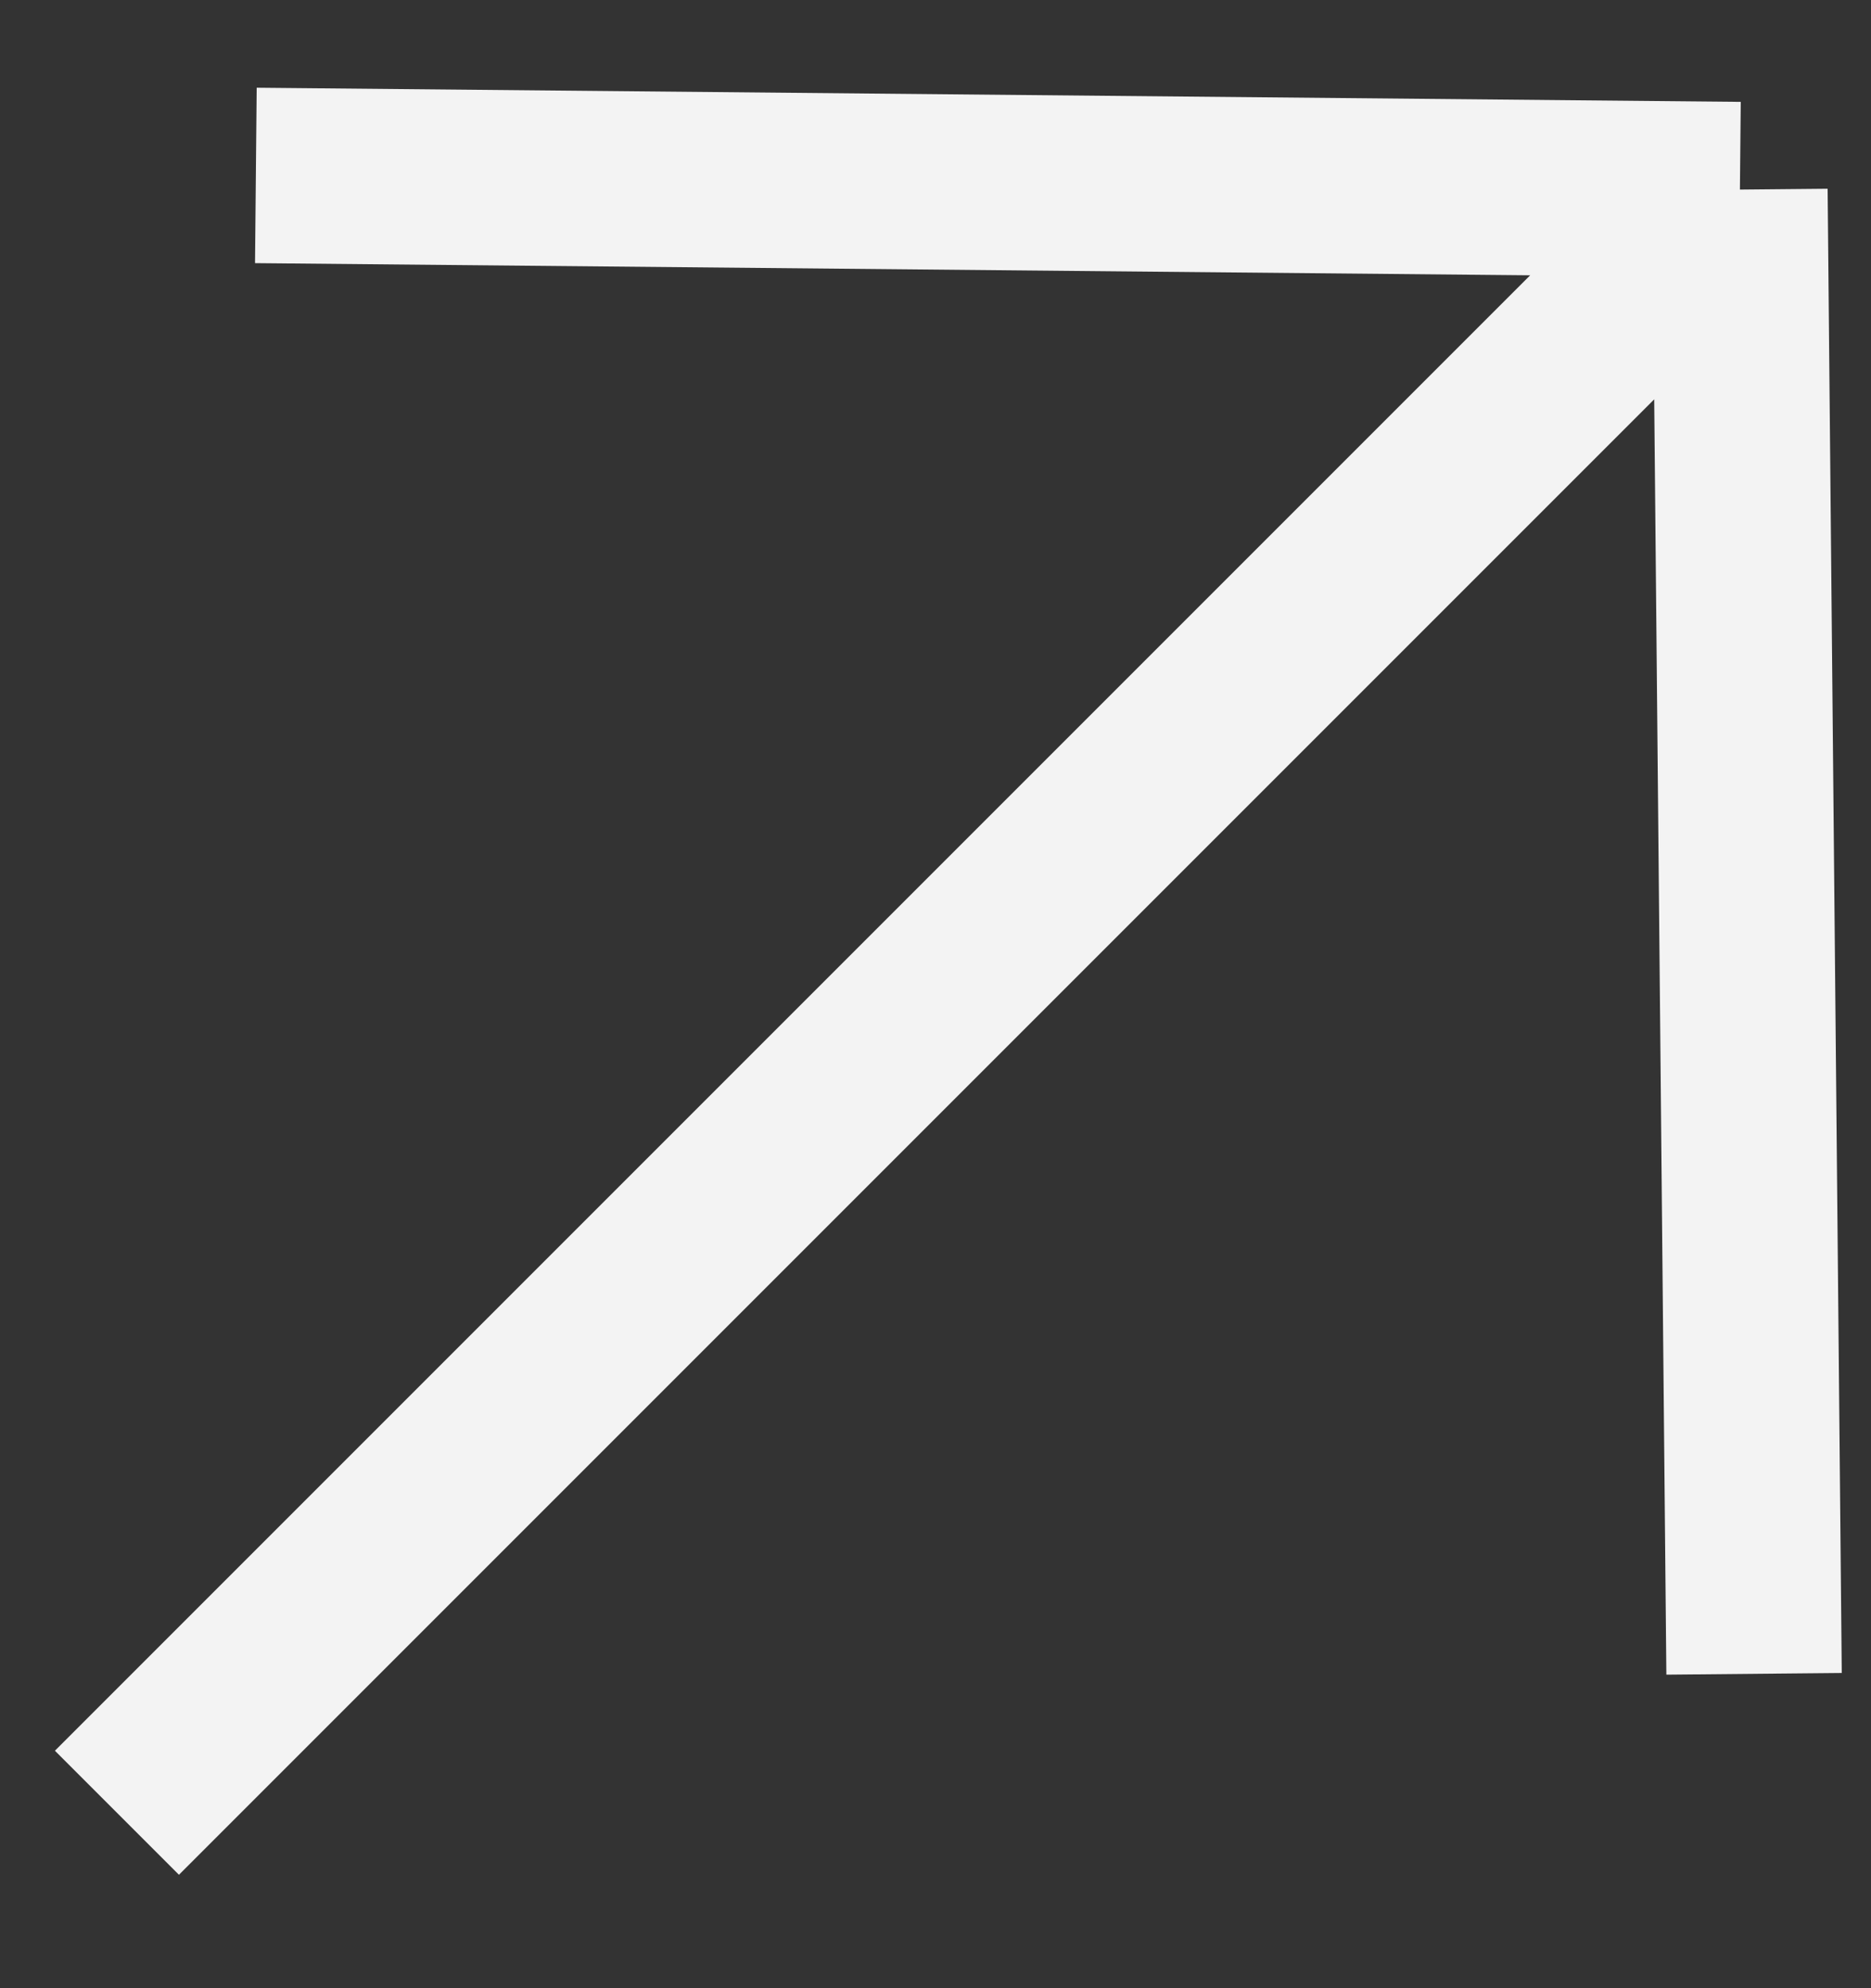 <svg width="16" height="17" viewBox="0 0 16 17" fill="none" xmlns="http://www.w3.org/2000/svg">
<rect x="0" y="0" width="16" height="17" fill="#333333" stroke="none"/>
<path d="M1 15.5L14.879 1.621M14.879 1.621L2.188 1.5M14.879 1.621L15 14.312" stroke="#F3F3F3" stroke-width="1.5"/>
</svg>
